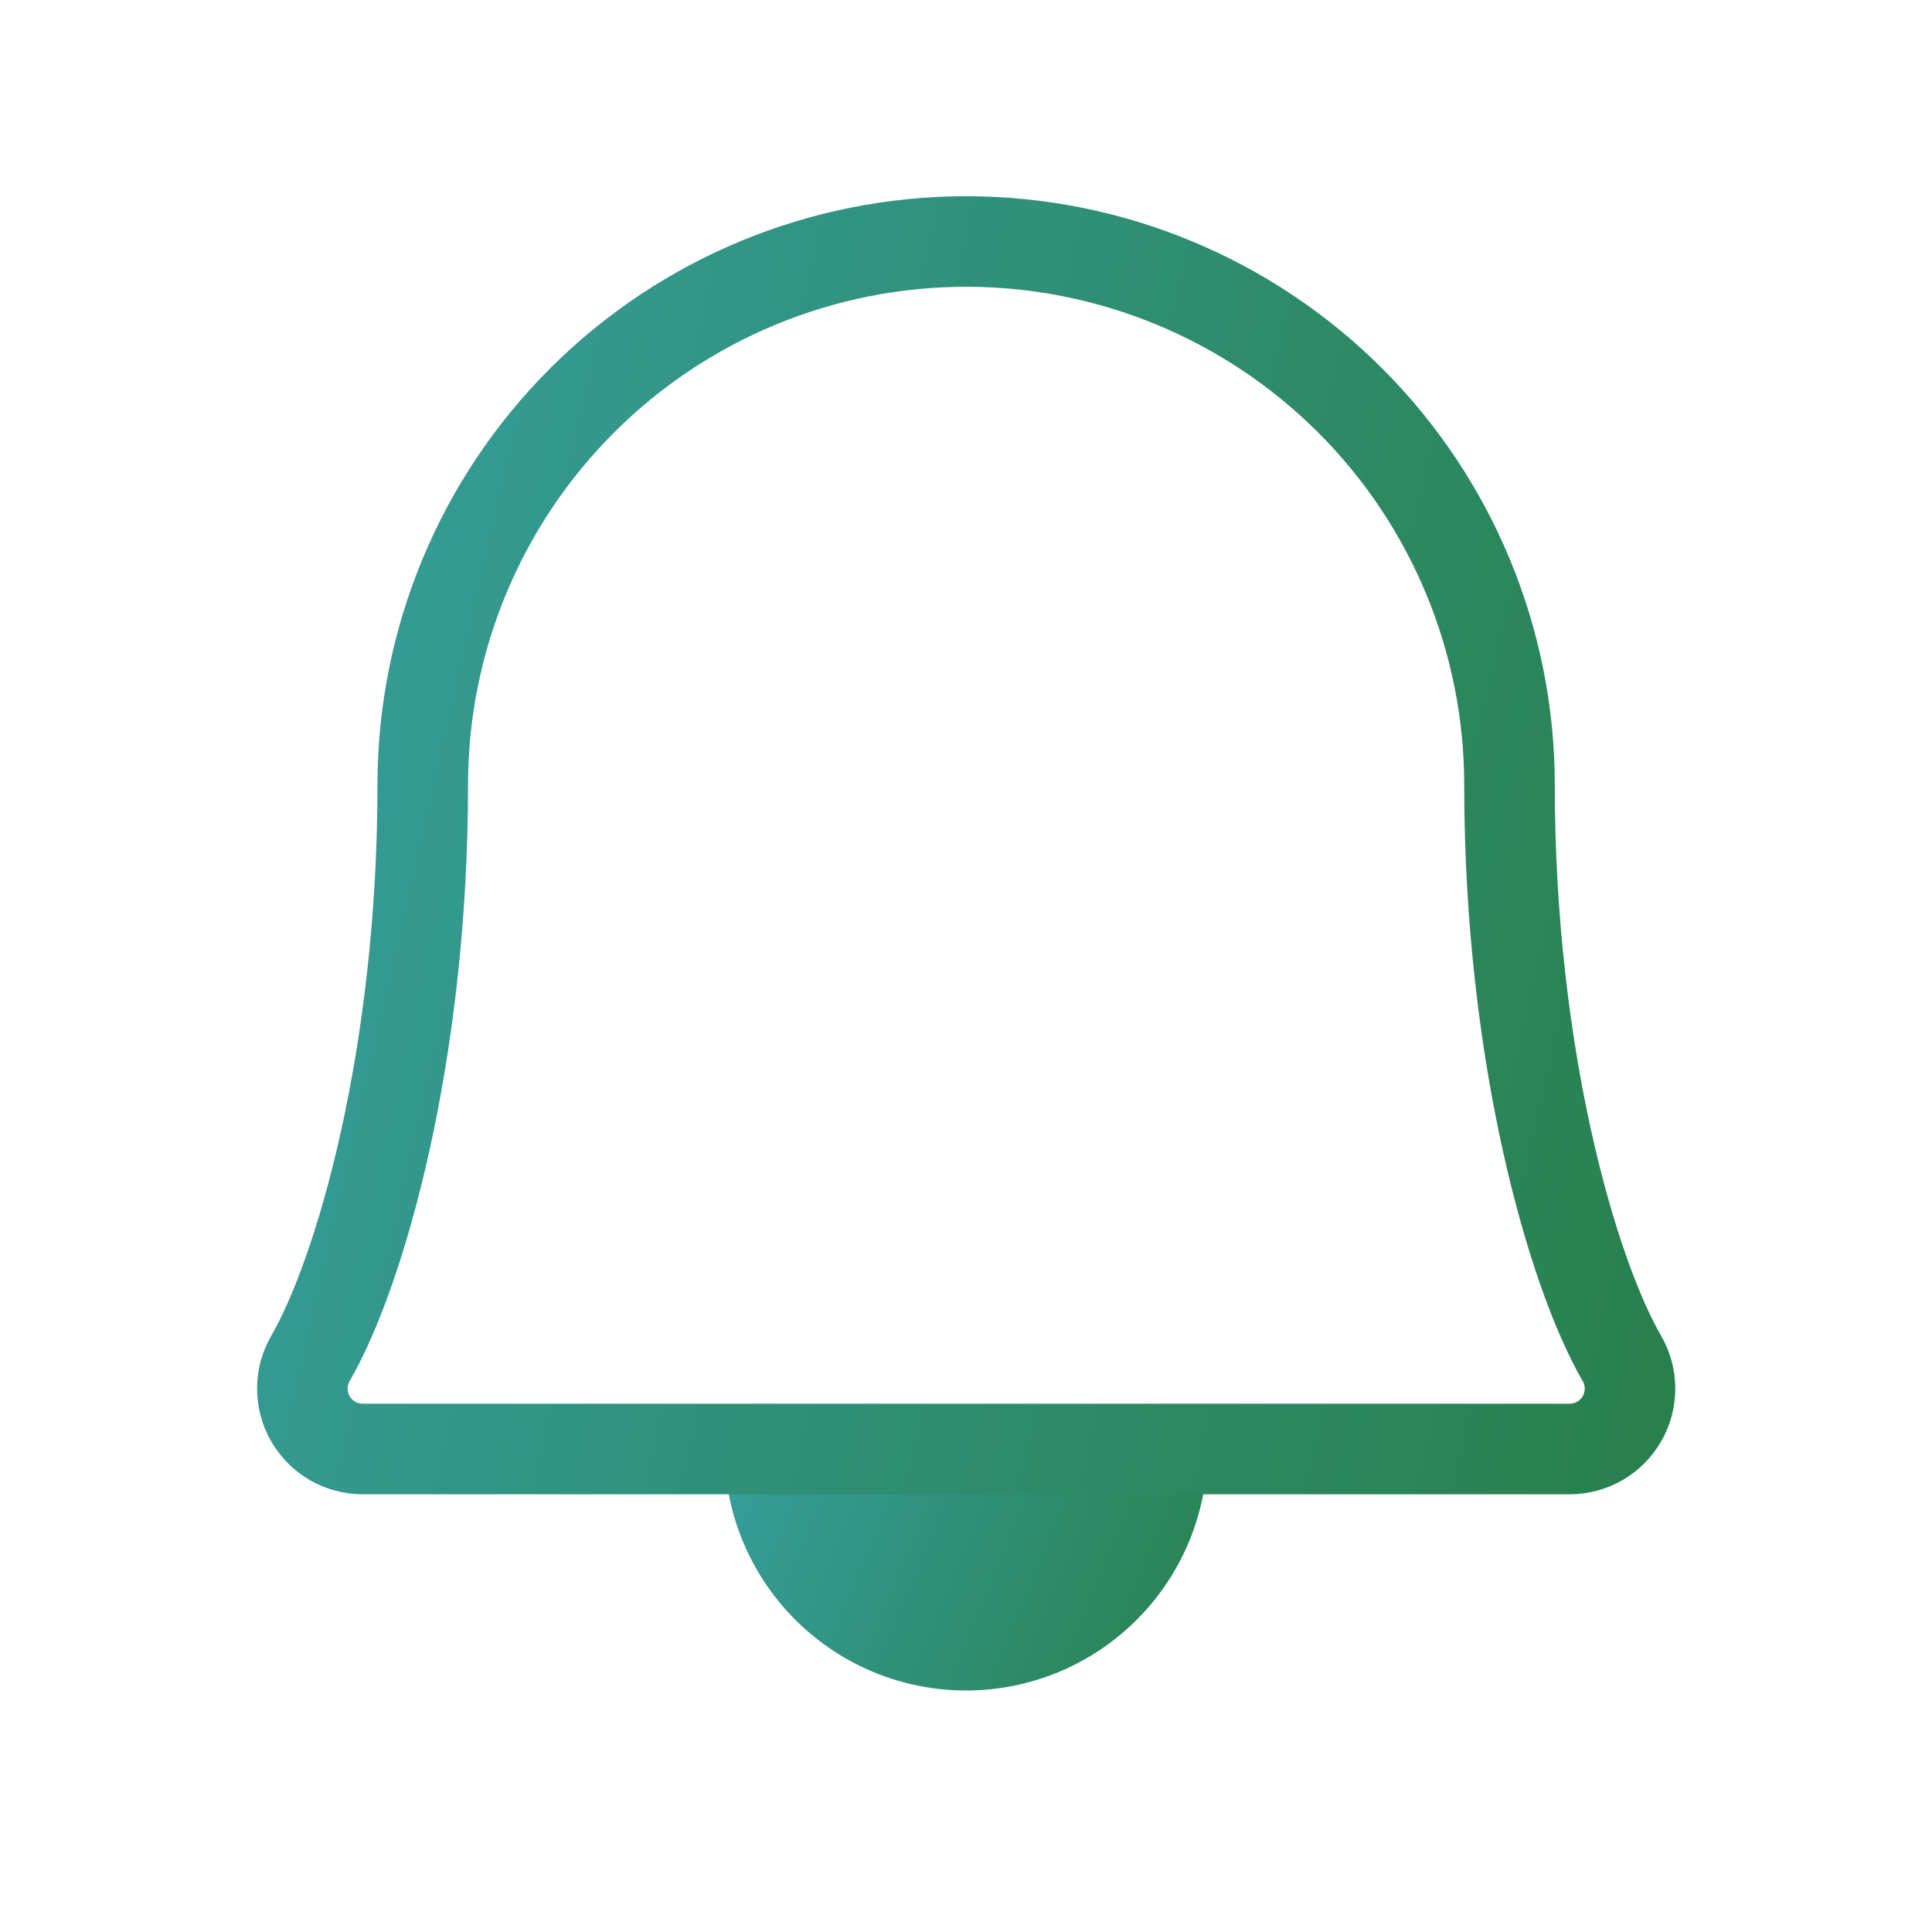 <svg width="32" height="32" viewBox="0 0 32 32" fill="none" xmlns="http://www.w3.org/2000/svg">
<path d="M12 24C12 25.061 12.421 26.078 13.172 26.828C13.922 27.579 14.939 28 16 28C17.061 28 18.078 27.579 18.828 26.828C19.579 26.078 20 25.061 20 24" fill="url(#paint0_linear_2259_17997)"/>
<path d="M7.002 13C7.002 10.613 7.95 8.324 9.638 6.636C11.326 4.948 13.615 4 16.002 4C18.389 4 20.678 4.948 22.366 6.636C24.054 8.324 25.002 10.613 25.002 13C25.002 17.477 26.039 21.075 26.864 22.5C26.952 22.652 26.998 22.824 26.998 22.999C26.998 23.174 26.953 23.347 26.865 23.498C26.778 23.65 26.652 23.777 26.501 23.865C26.349 23.953 26.177 23.999 26.002 24H6.002C5.827 23.999 5.655 23.952 5.504 23.864C5.353 23.776 5.227 23.649 5.14 23.497C5.053 23.346 5.008 23.174 5.008 22.998C5.008 22.823 5.054 22.652 5.142 22.5C5.966 21.075 7.002 17.476 7.002 13Z" stroke="url(#paint1_linear_2259_17997)" stroke-width="1.5" stroke-linecap="round" stroke-linejoin="round"/>
<defs>
<linearGradient id="paint0_linear_2259_17997" x1="12" y1="24" x2="20.239" y2="27.424" gradientUnits="userSpaceOnUse">
<stop stop-color="#369D9C"/>
<stop offset="1" stop-color="#28814D"/>
</linearGradient>
<linearGradient id="paint1_linear_2259_17997" x1="5.008" y1="4" x2="30.25" y2="9.766" gradientUnits="userSpaceOnUse">
<stop stop-color="#369D9C"/>
<stop offset="1" stop-color="#28814D"/>
</linearGradient>
</defs>
</svg>
